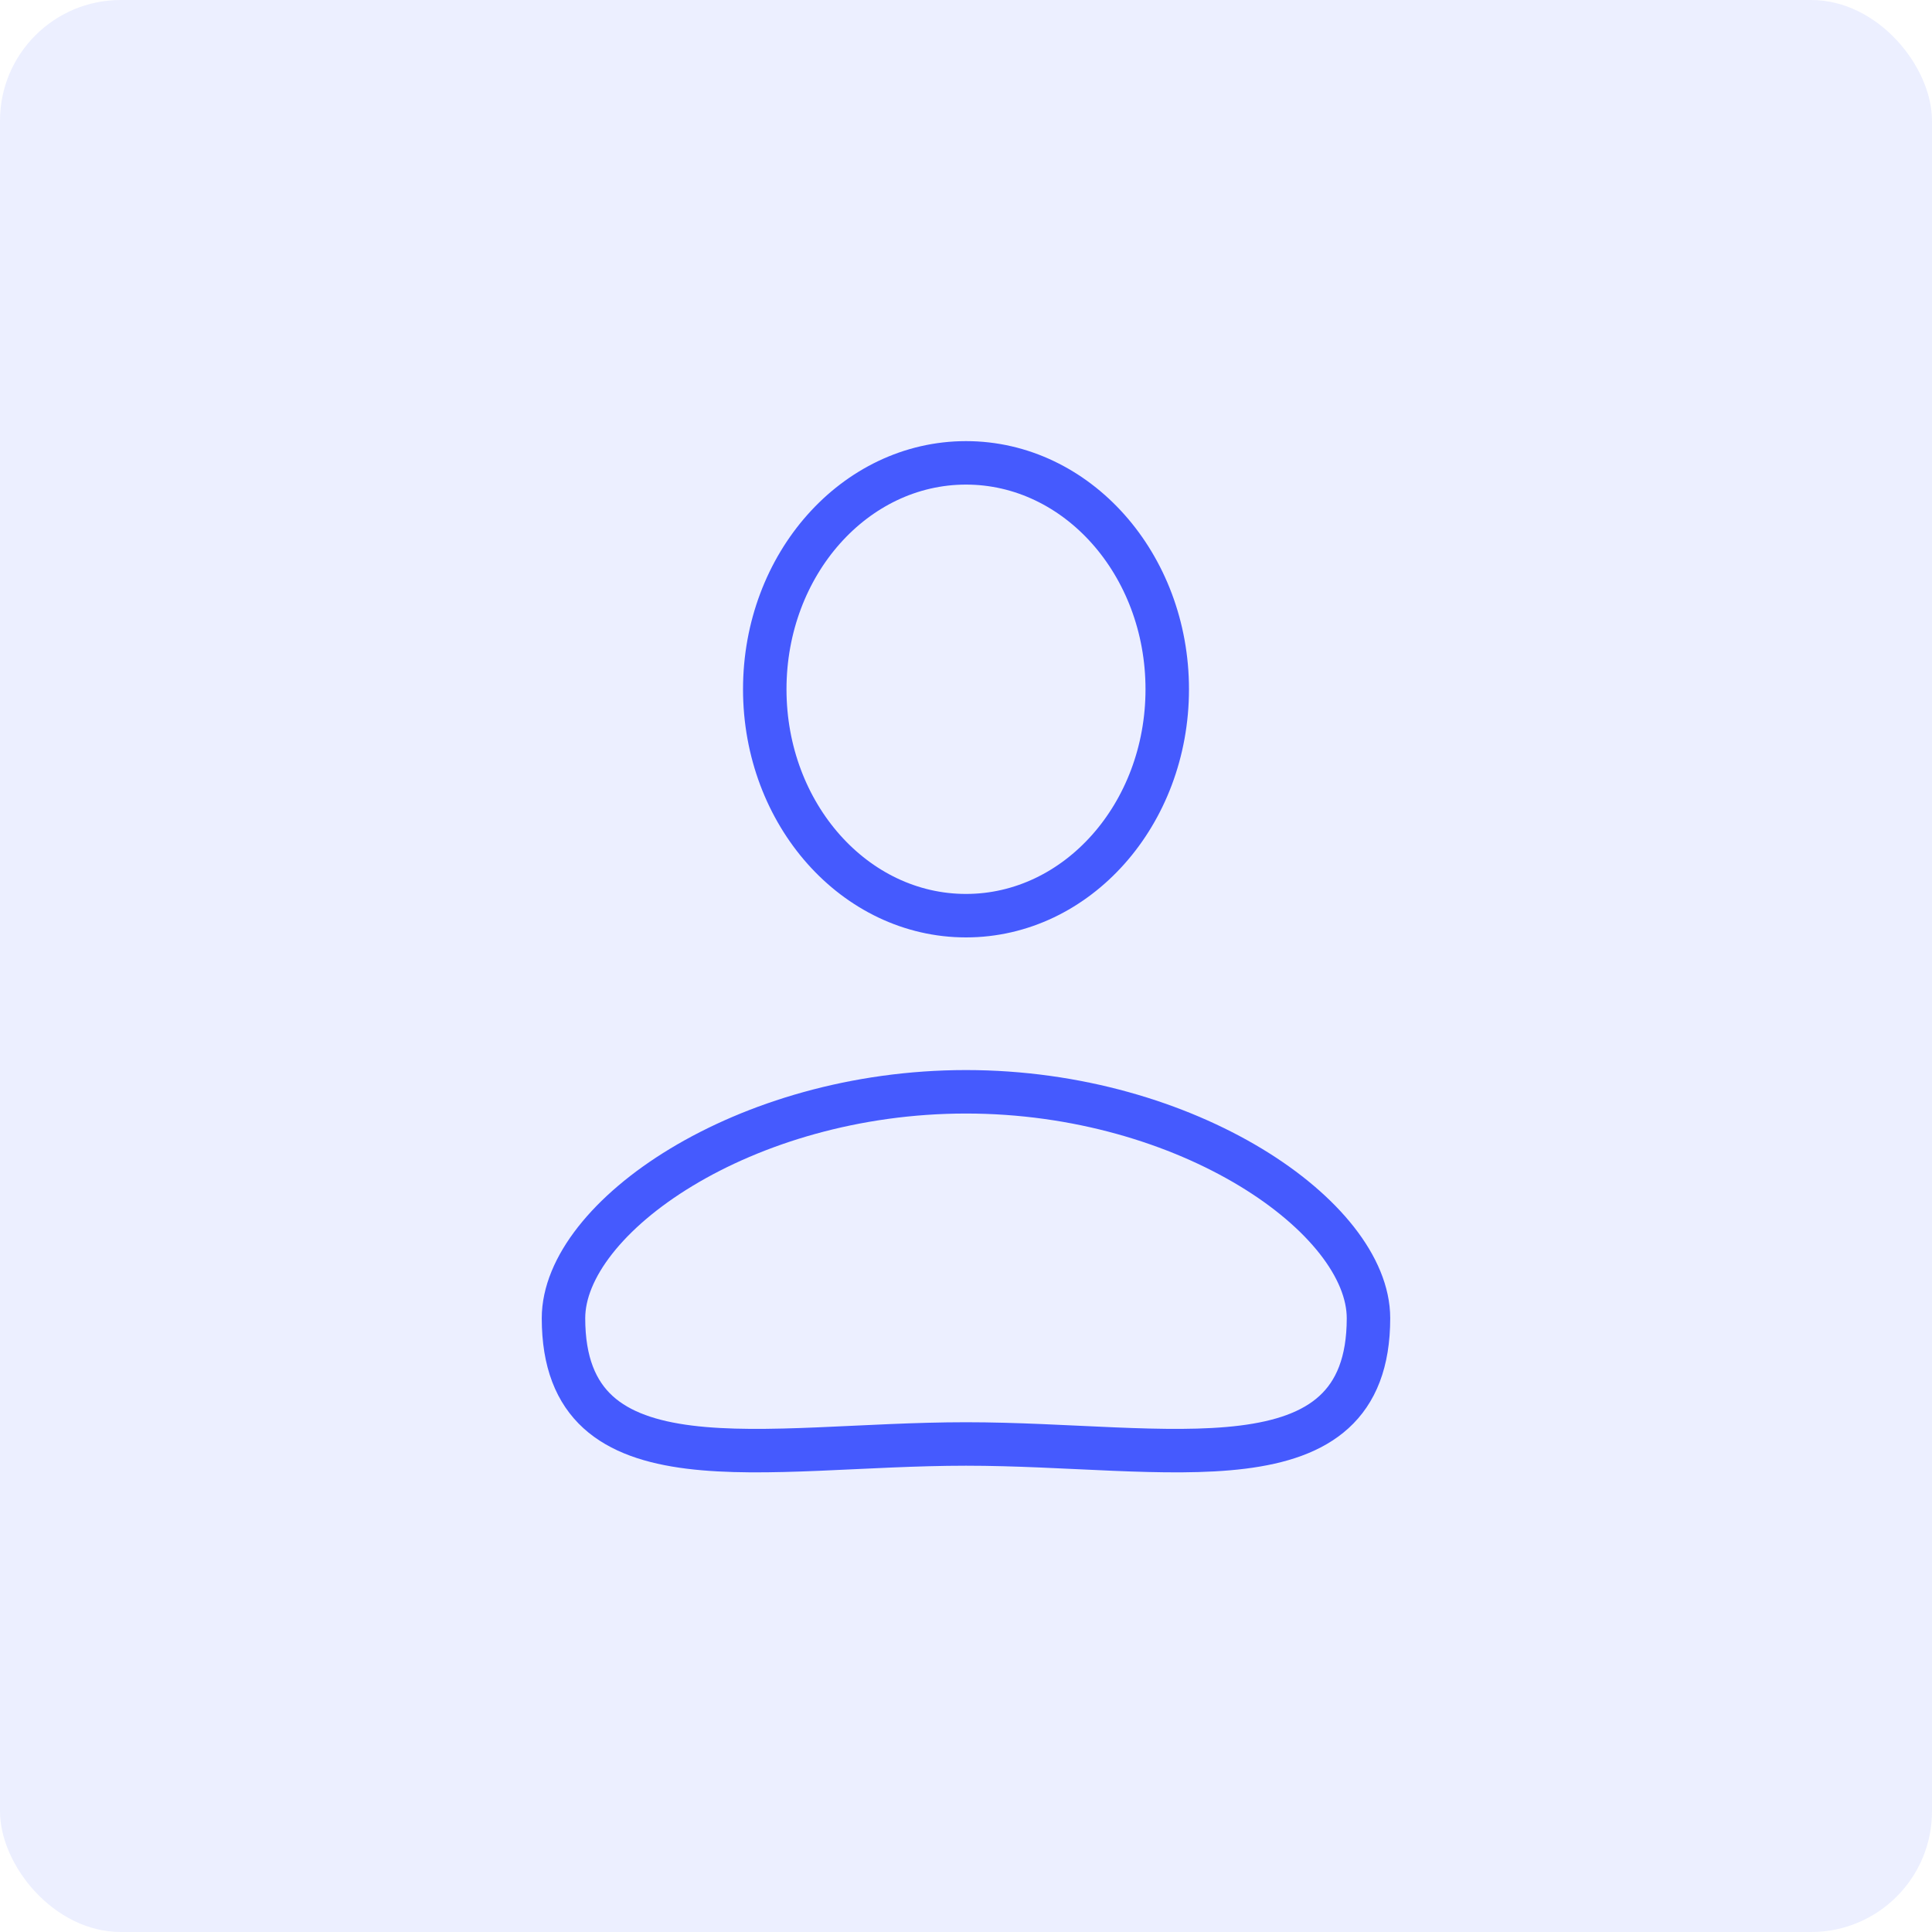 <svg width="80" height="80" viewBox="0 0 80 80" fill="none" xmlns="http://www.w3.org/2000/svg">
<rect width="80" height="80" rx="5" fill="#455AFE" fill-opacity="0.1"/>
<ellipse cx="40" cy="28.541" rx="8.333" ry="9.375" stroke="#455AFE" stroke-width="1.8"/>
<path d="M56.666 54.584C56.666 61.875 48.333 59.792 40 59.792C31.666 59.792 23.333 61.875 23.333 54.584C23.333 50.417 30.795 45.209 40 45.209C49.204 45.209 56.666 50.417 56.666 54.584Z" stroke="#455AFE" stroke-width="1.8"/>
</svg>
